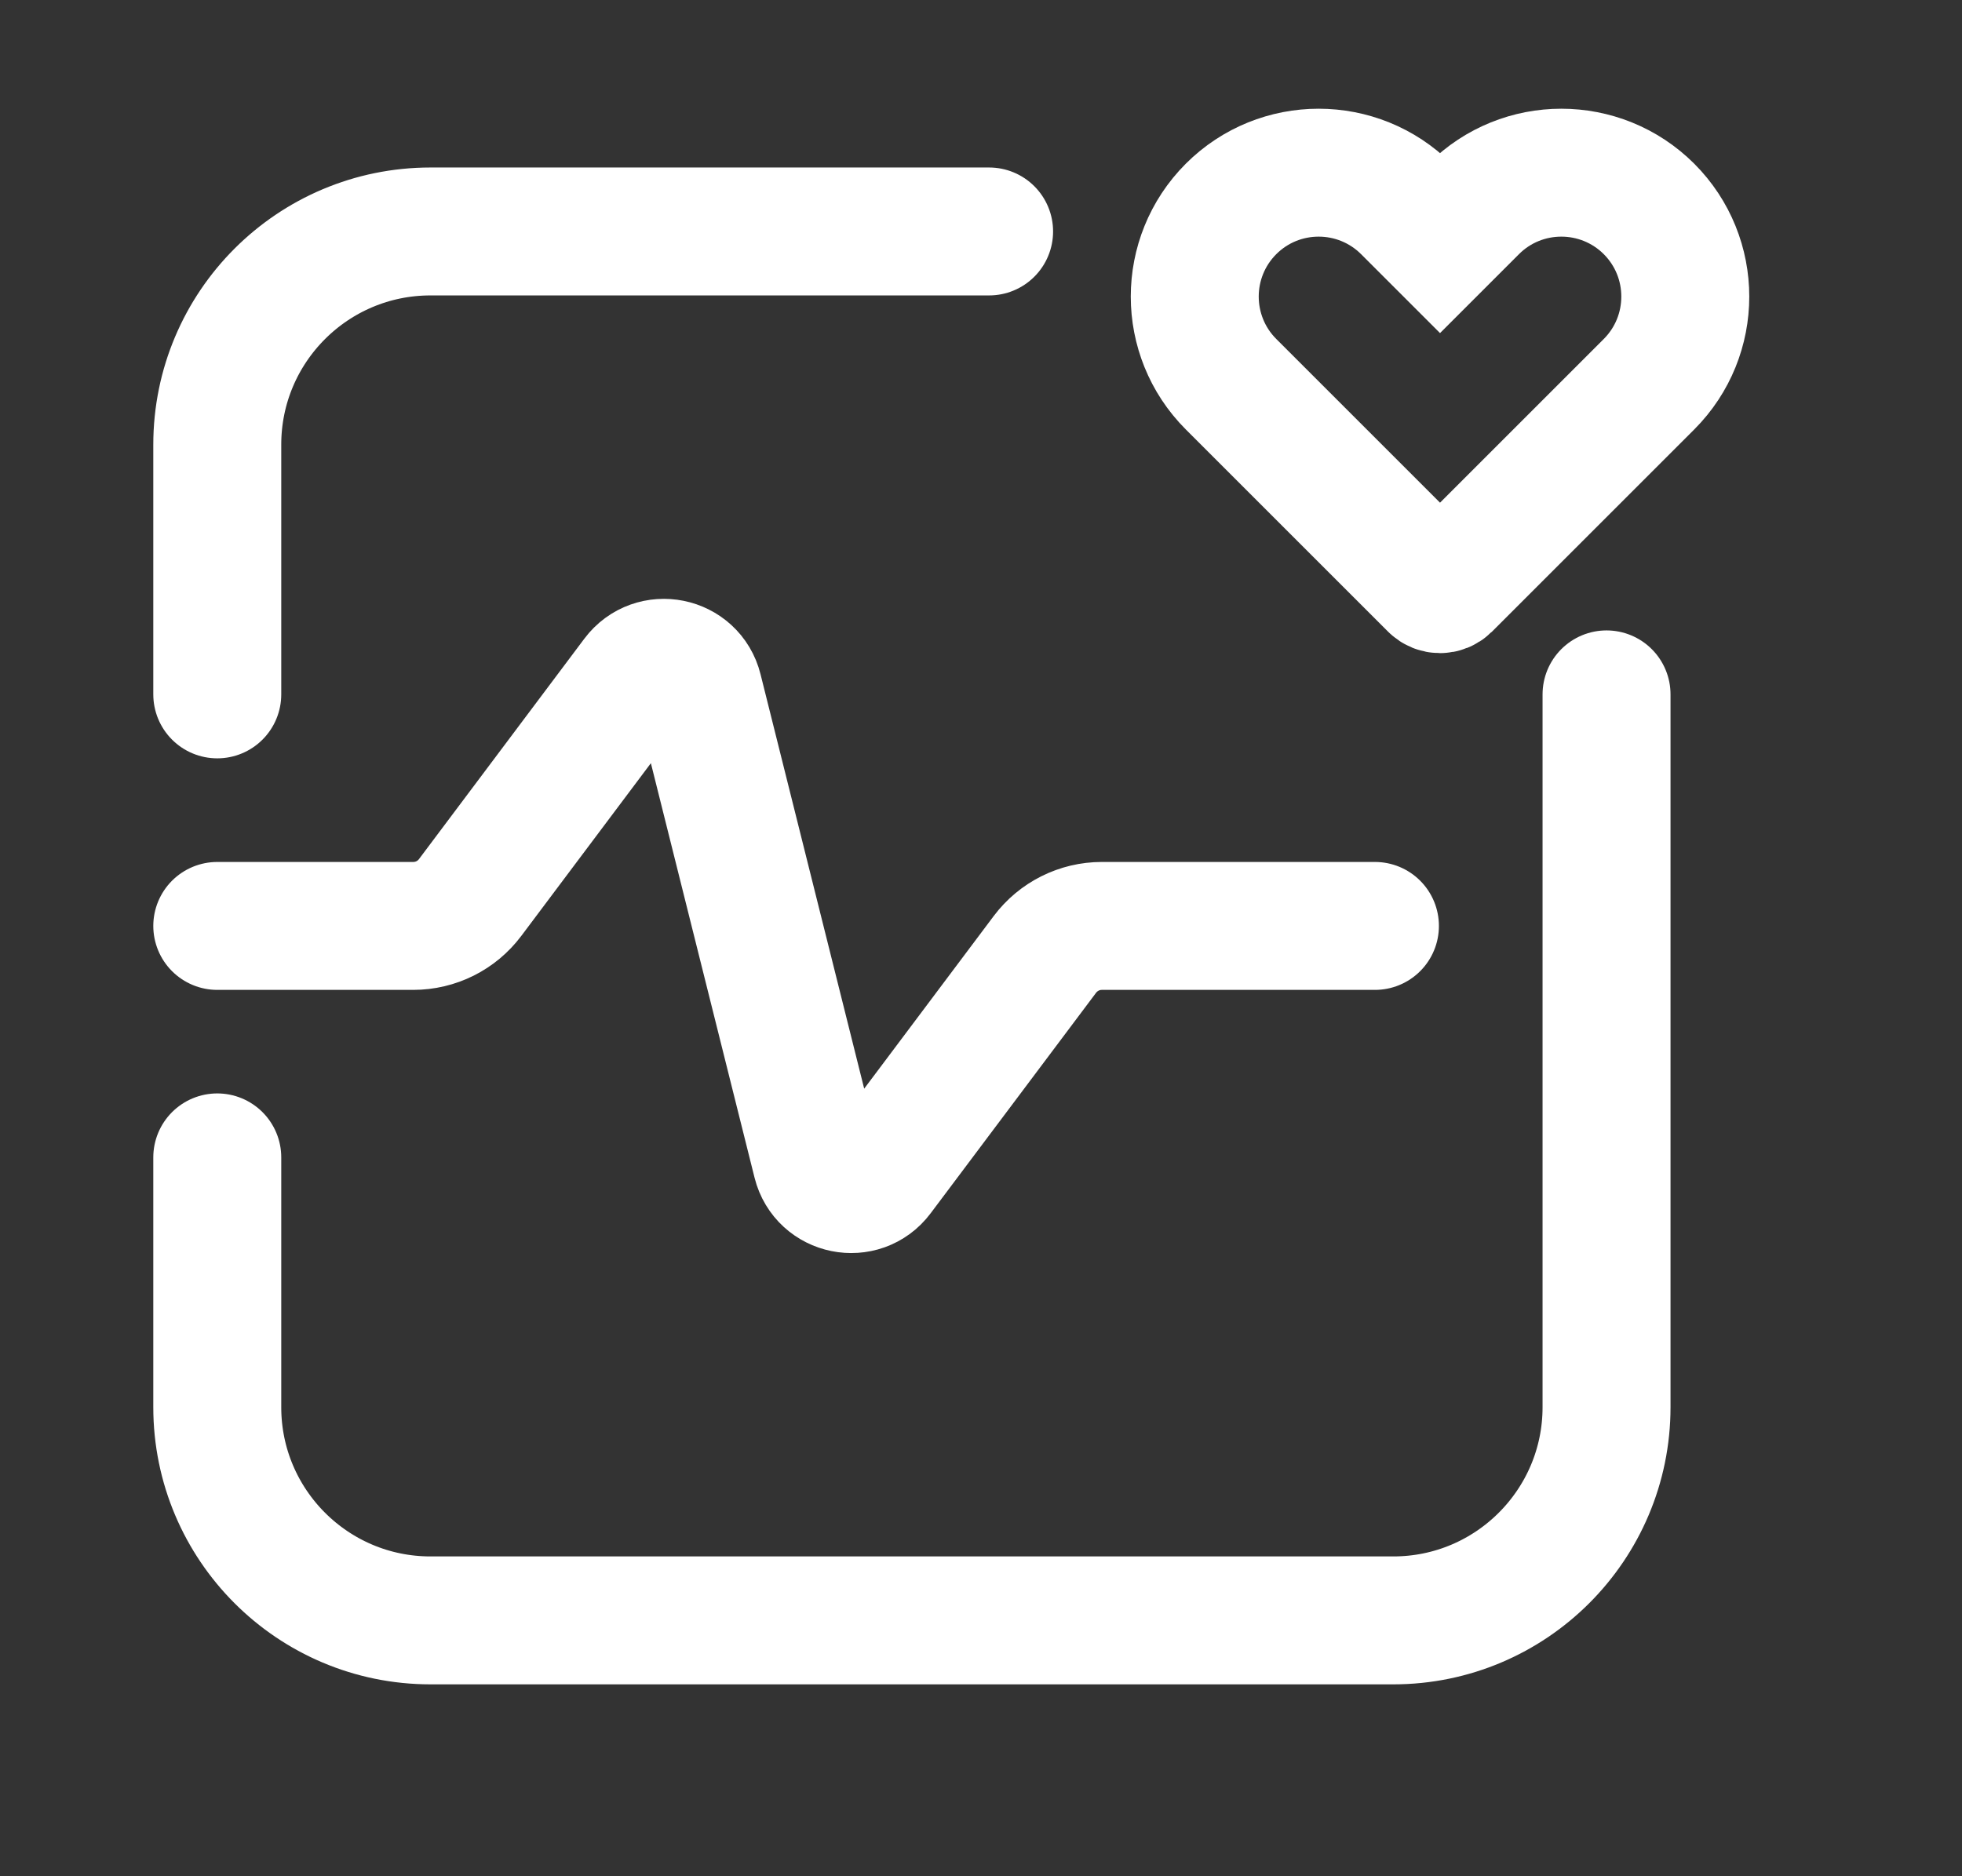 <svg width="23" height="22" viewBox="0 0 23 22" fill="none" xmlns="http://www.w3.org/2000/svg">
<rect x="0" y="0" width="23" height="22" fill="#333333" stroke="none"/>
<path d="M2.547 8.142V5.214C2.547 3.833 3.666 2.714 5.047 2.714H11.595M2.547 13.571V16.5C2.547 17.88 3.666 19 5.047 19H16.333C17.713 19 18.833 17.88 18.833 16.5V8.142" stroke="white" stroke-width="1.5" stroke-linecap="round"/>
<path d="M16.96 6.876L19.331 4.505C19.898 3.937 19.898 3.018 19.331 2.45C18.763 1.883 17.843 1.883 17.276 2.45L16.881 2.845L16.486 2.45C15.918 1.883 14.998 1.883 14.431 2.45C13.864 3.018 13.864 3.937 14.431 4.505L16.802 6.876C16.846 6.919 16.916 6.919 16.96 6.876Z" stroke="white" stroke-width="1.5"/>
<path d="M2.547 10.857H4.844C5.107 10.857 5.354 10.734 5.511 10.524L7.45 7.939C7.661 7.658 8.103 7.747 8.188 8.088L9.573 13.627C9.658 13.967 10.1 14.057 10.31 13.776L12.249 11.191C12.407 10.981 12.654 10.857 12.916 10.857H16.118" stroke="white" stroke-width="1.5" stroke-linecap="round" stroke-linejoin="round"/>
</svg>
